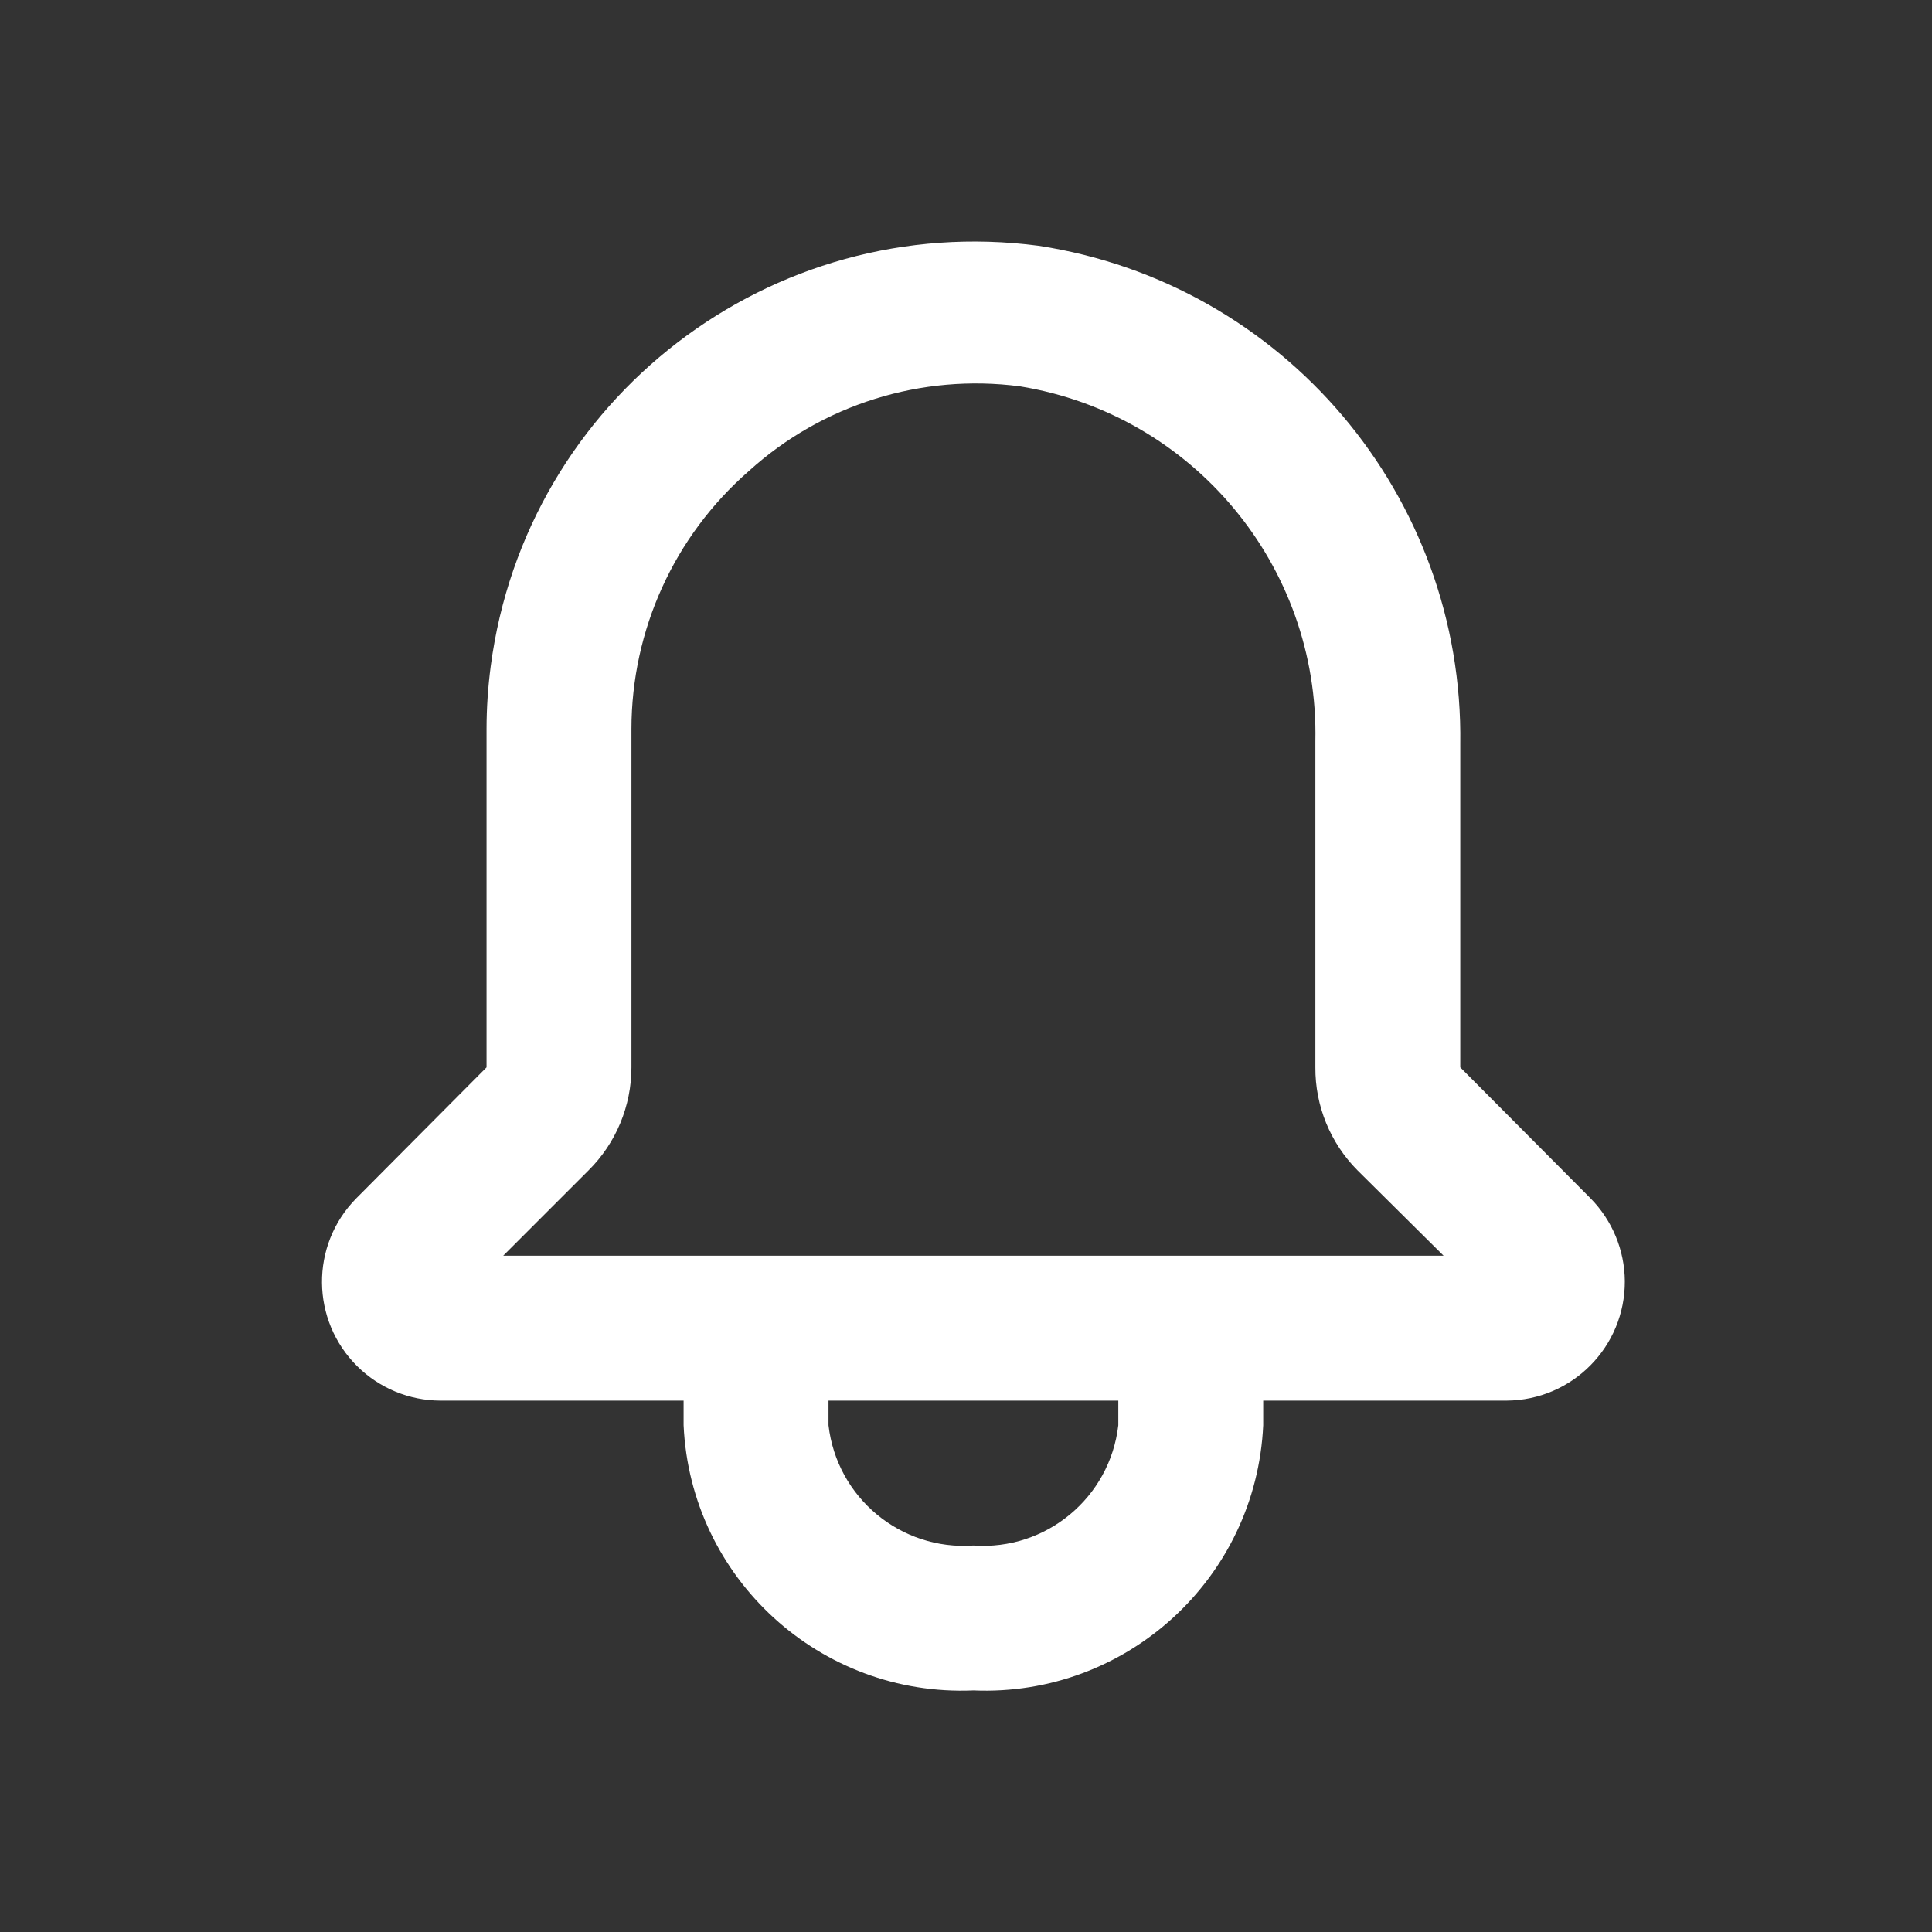 <?xml version="1.0" encoding="UTF-8"?>
<svg width="24px" height="24px" viewBox="0 0 24 24" version="1.1" xmlns="http://www.w3.org/2000/svg" xmlns:xlink="http://www.w3.org/1999/xlink">
    <rect x="0" y="0" width="24" height="24" fill="#333333" stroke="none"/>
    <title>Icon/Bell/Bell-Line</title>
    <g id="Icon/Bell/Bell-Line" stroke="none" stroke-width="1" fill="none" fill-rule="evenodd">
        <polygon id="Bounding-Box" opacity="0" fill-rule="nonzero" points="0 0 24 0 24 24 0 24"></polygon>
        <path d="M19.76,14.888 L18.14,13.259 L18.14,9.245 L18.14,9.245 C18.184,6.162 15.949,3.52 12.902,3.053 L12.902,3.053 C9.58,2.615 6.533,4.953 6.096,8.275 C6.062,8.534 6.044,8.795 6.044,9.056 L6.044,13.259 L4.424,14.888 L4.424,14.888 C3.852,15.469 3.86,16.403 4.441,16.975 C4.715,17.245 5.083,17.397 5.468,17.399 L8.492,17.399 L8.492,17.705 L8.492,17.705 C8.579,19.607 10.189,21.08 12.092,20.999 L12.092,20.999 C13.994,21.08 15.604,19.607 15.692,17.705 L15.692,17.399 L18.716,17.399 L18.716,17.399 C19.531,17.394 20.188,16.73 20.184,15.914 C20.181,15.53 20.029,15.162 19.76,14.888 L19.76,14.888 Z M13.892,17.705 L13.892,17.705 C13.788,18.604 12.995,19.263 12.092,19.199 L12.092,19.199 C11.189,19.263 10.396,18.604 10.292,17.705 L10.292,17.399 L13.892,17.399 L13.892,17.705 Z M6.251,15.599 L7.313,14.537 L7.313,14.537 C7.653,14.199 7.844,13.738 7.844,13.259 L7.844,9.056 L7.844,9.056 C7.845,7.827 8.376,6.659 9.302,5.852 L9.302,5.852 C10.215,5.024 11.446,4.639 12.668,4.799 L12.668,4.799 C14.82,5.148 16.386,7.029 16.34,9.209 L16.34,13.259 L16.34,13.259 C16.337,13.737 16.525,14.197 16.862,14.537 L17.933,15.599 L6.251,15.599 Z" id="Fill" fill="#FFFFFF"></path>
    </g>
</svg>
